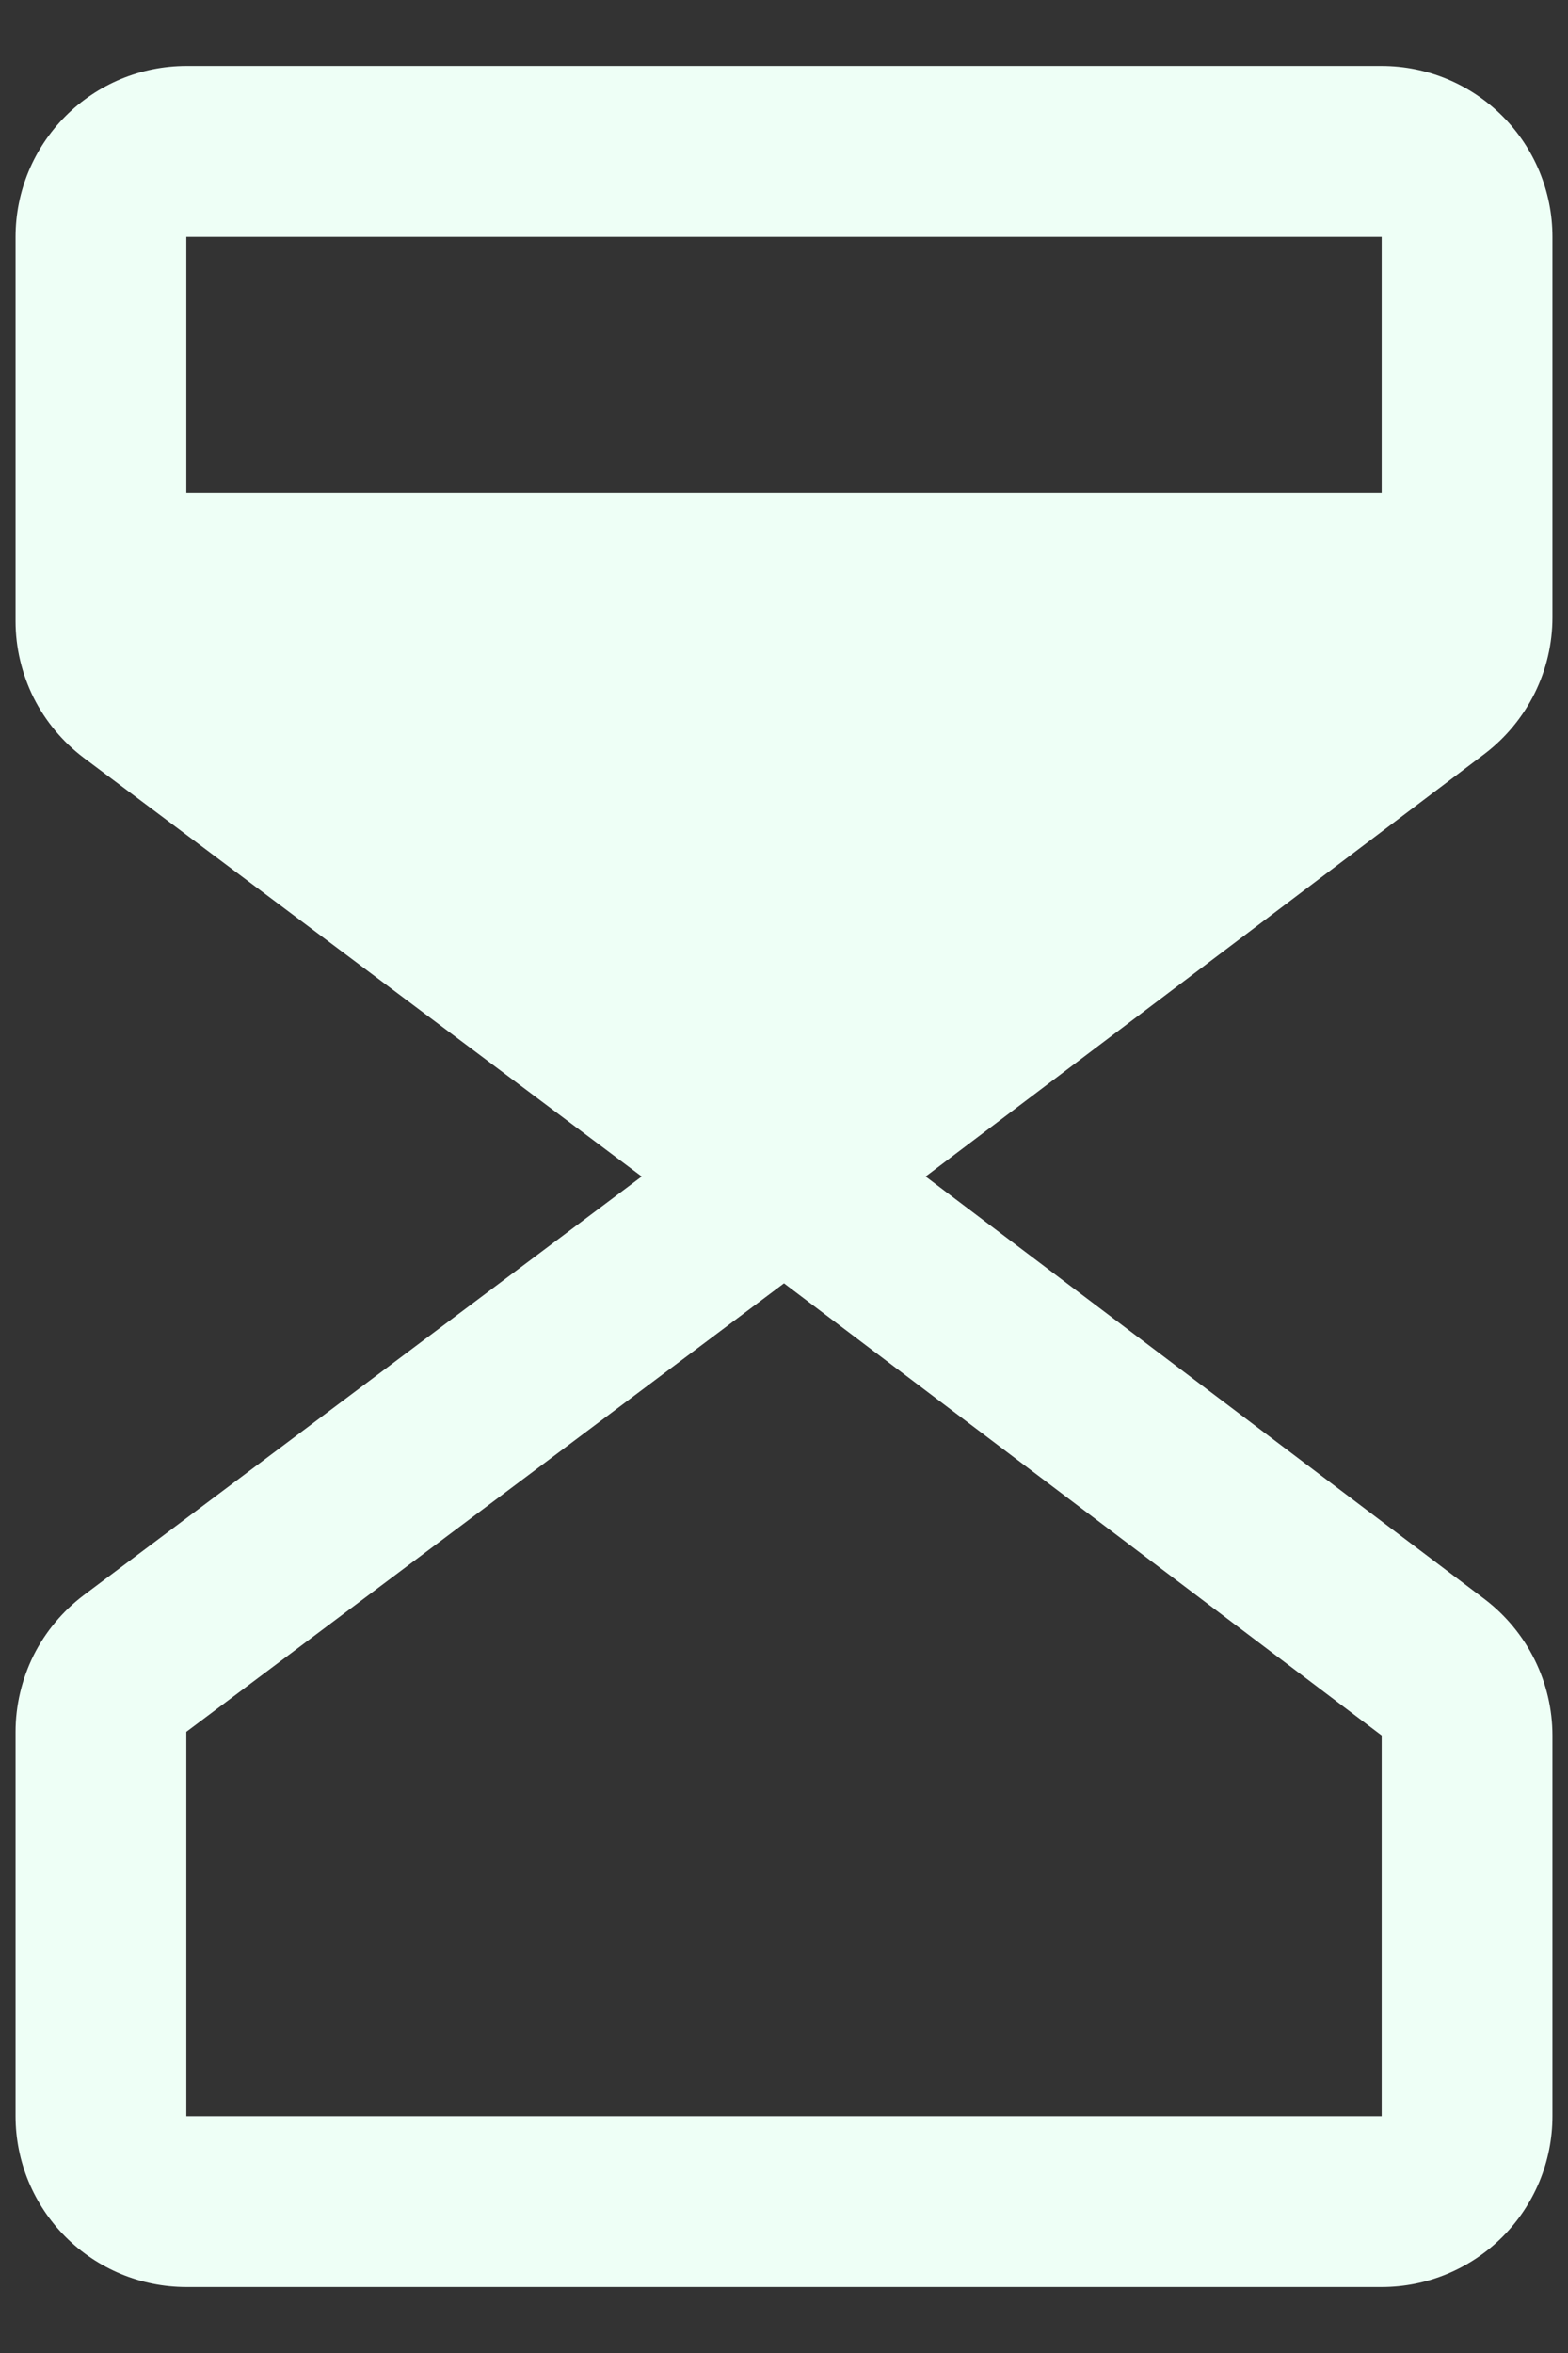 <svg width="12" height="18" viewBox="0 0 12 18" fill="none" xmlns="http://www.w3.org/2000/svg">
<rect x="0" y="0" width="12" height="18" fill="#333333" stroke="none"/>
<path d="M11.881 4.723V1.812C11.881 1.465 11.743 1.133 11.498 0.888C11.253 0.643 10.921 0.505 10.574 0.505H1.426C1.079 0.505 0.747 0.643 0.502 0.888C0.257 1.133 0.119 1.465 0.119 1.812V4.753C0.119 4.955 0.167 5.155 0.257 5.337C0.348 5.518 0.48 5.676 0.642 5.798L4.911 9L0.642 12.202C0.48 12.324 0.348 12.482 0.257 12.663C0.167 12.845 0.119 13.045 0.119 13.248V16.188C0.119 16.535 0.257 16.867 0.502 17.112C0.747 17.357 1.079 17.495 1.426 17.495H10.574C10.921 17.495 11.253 17.357 11.498 17.112C11.743 16.867 11.881 16.535 11.881 16.188V13.277C11.881 13.075 11.834 12.876 11.744 12.695C11.654 12.514 11.523 12.356 11.363 12.234L7.084 9L11.363 5.766C11.523 5.644 11.654 5.486 11.744 5.305C11.834 5.124 11.881 4.925 11.881 4.723ZM10.574 1.812V3.772H1.426V1.812H10.574ZM10.574 16.188H1.426V13.248L6 9.817L10.574 13.276V16.188Z" fill="#EEFFF6"/>
</svg>
